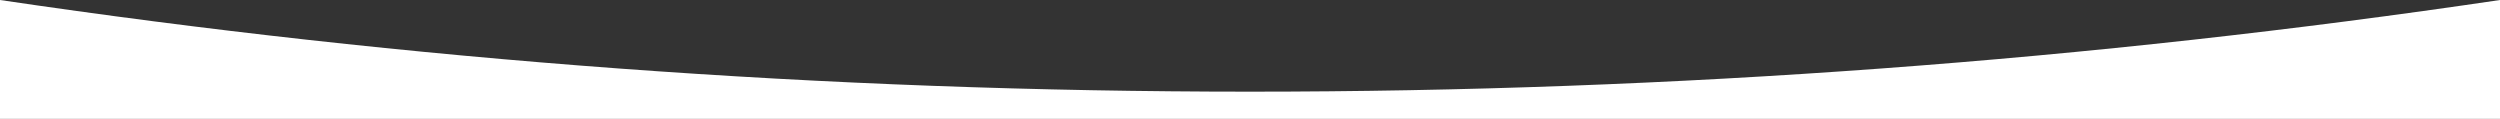 <?xml version="1.0" encoding="utf-8"?>
<!-- Generator: Adobe Illustrator 25.2.0, SVG Export Plug-In . SVG Version: 6.00 Build 0)  -->
<svg version="1.1" id="Ebene_1" xmlns="http://www.w3.org/2000/svg" xmlns:xlink="http://www.w3.org/1999/xlink" x="0px" y="0px"
	 viewBox="0 0 1920 91.3" style="enable-background:new 0 0 1920 91.3;" xml:space="preserve">
<rect x="0" y="0" width="1920" height="91.3" fill="#333333" stroke="none"/>
<style type="text/css">
	.st0{fill:#FFFFFF;}
</style>
<path class="st0" d="M960,70.4C633.8,70.4,313.3,46.4,0,0v91.3h1920V0C1606.7,46.4,1286.2,70.4,960,70.4z"/>
</svg>
